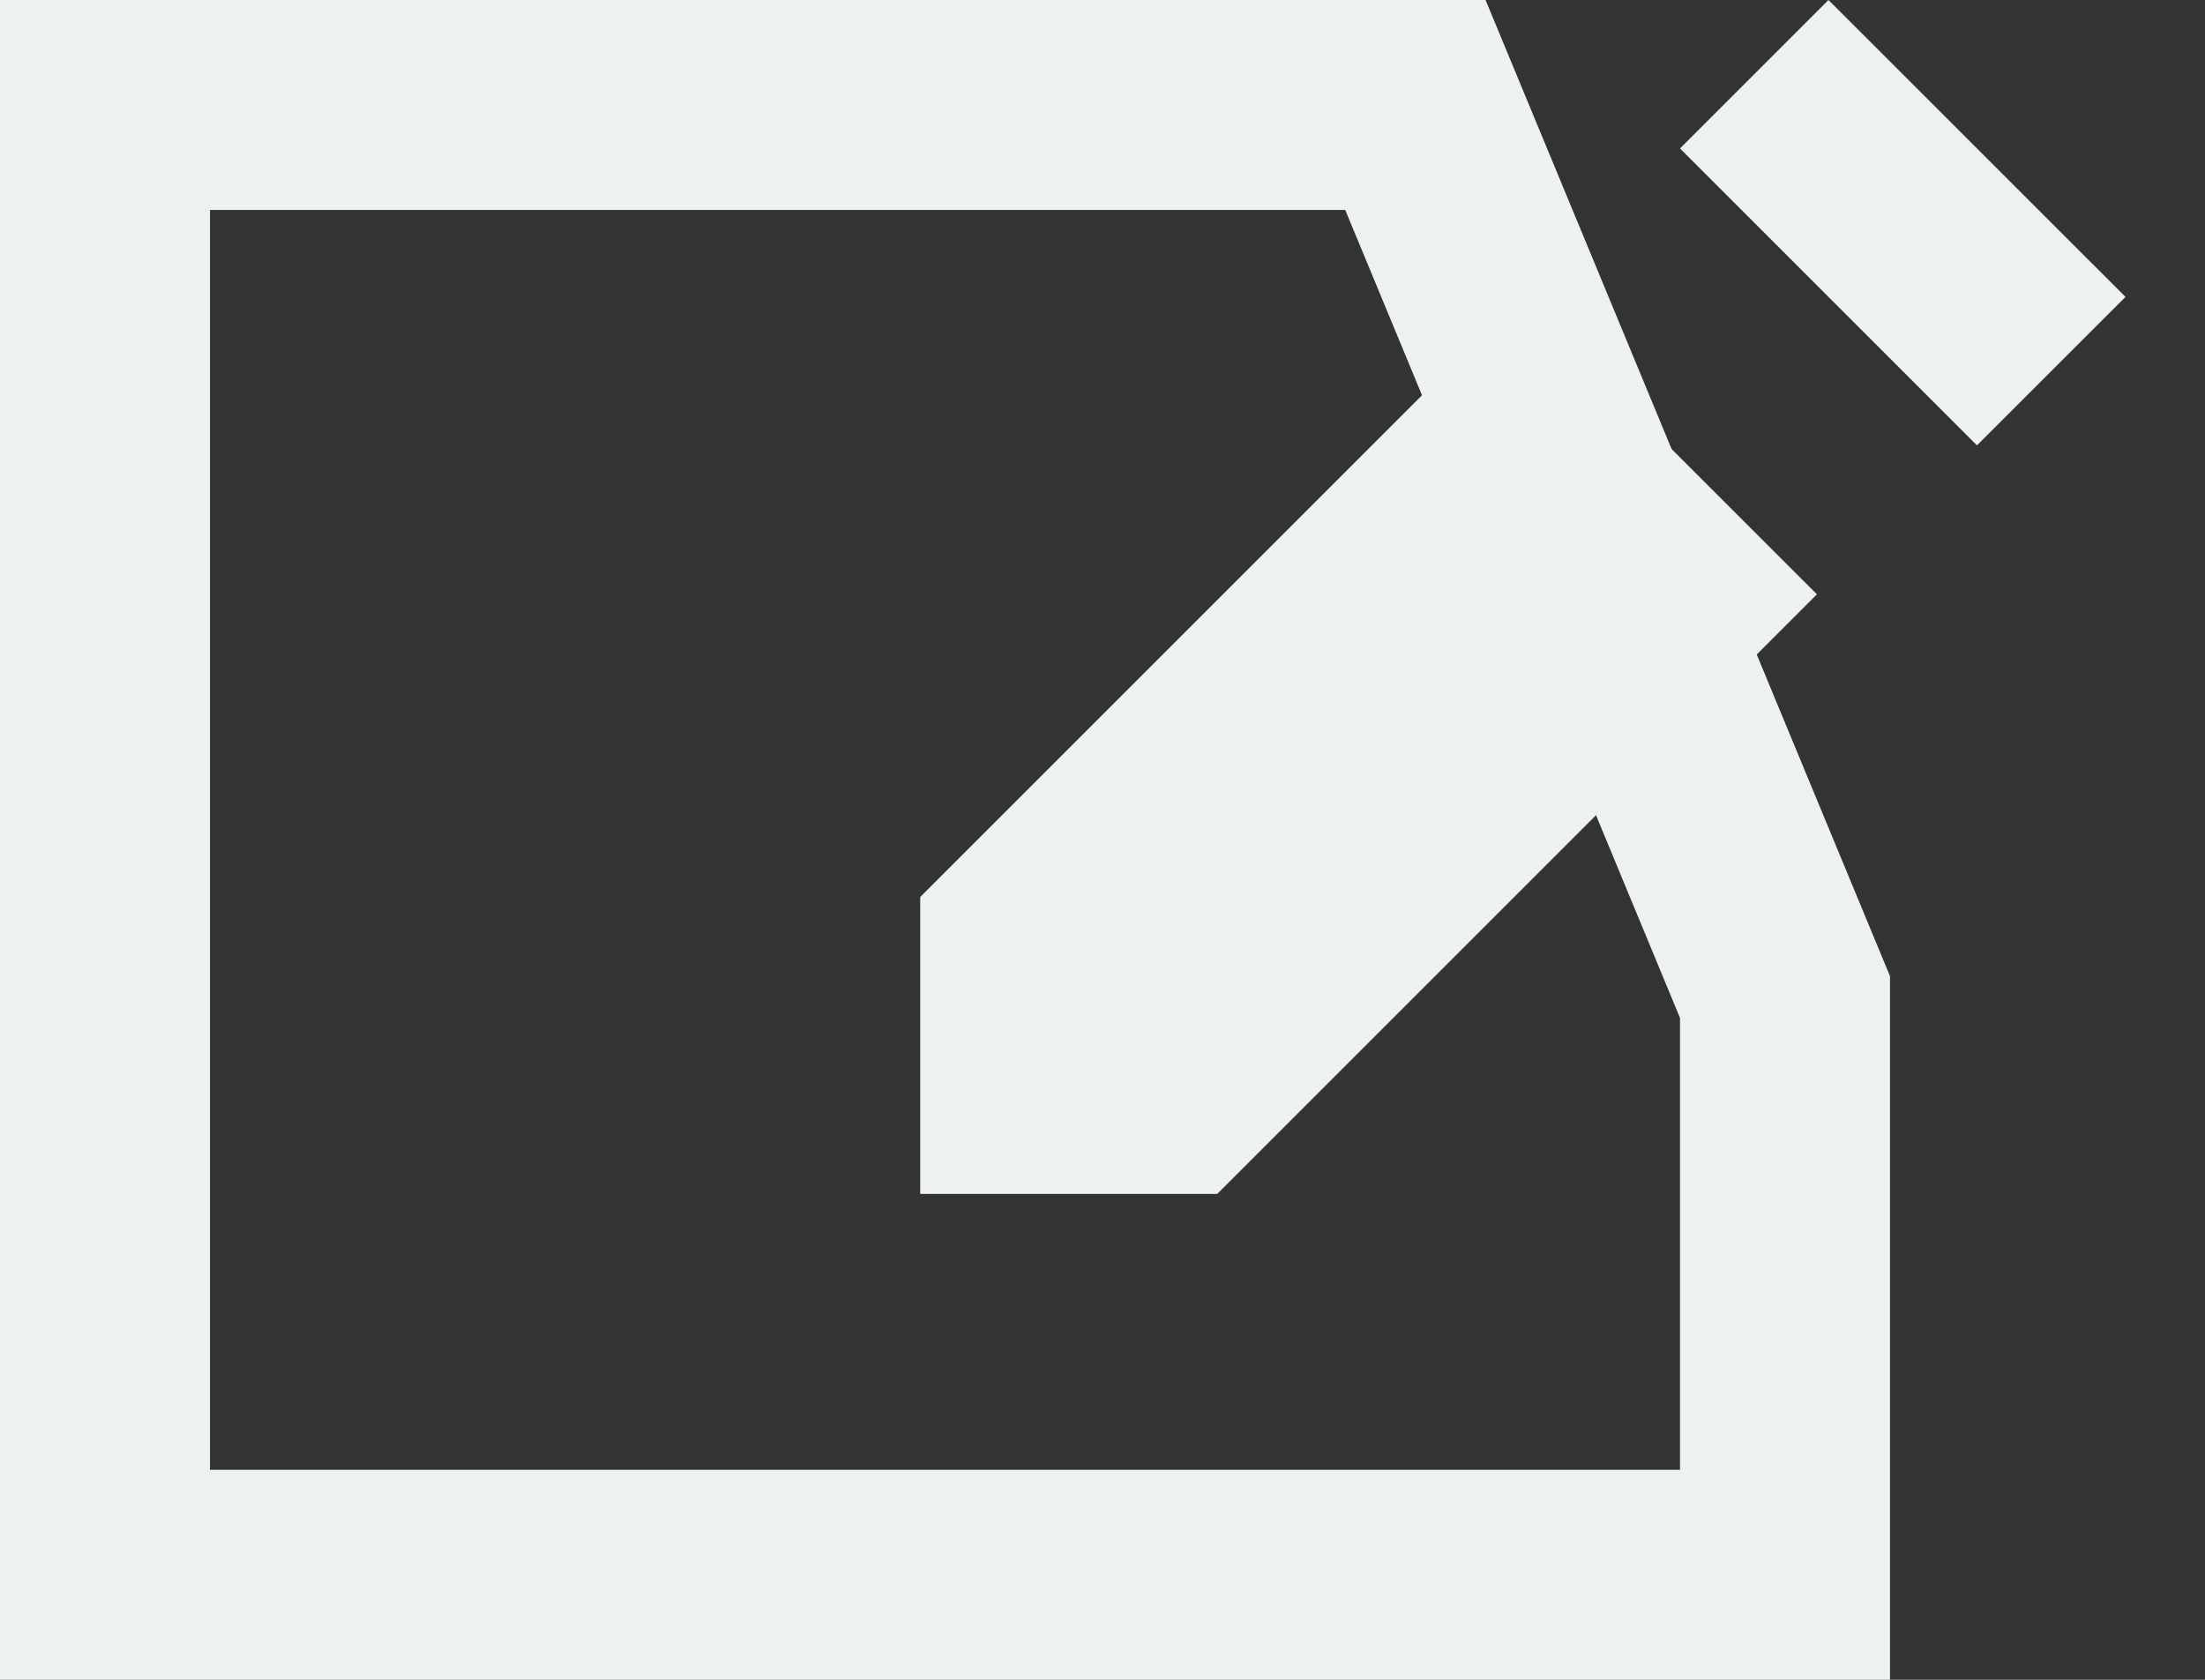 <svg width="21" height="16" viewBox="0 0 21 16" xmlns="http://www.w3.org/2000/svg"><rect x="0" y="0" width="21" height="16" fill="#333333" stroke="none"/><title>contact</title><g fill="none" fill-rule="evenodd"><path d="M17 9.497V15H1V1h12.48L17 9.497z" stroke="#edf2f1" stroke-width="2"/><path fill="#edf2f1" d="M14.475 2.833l2.829 2.828-5.711 5.711H8.764V8.544zM17.414 0l2.829 2.828-1.415 1.414L16 1.414z"/></g></svg>